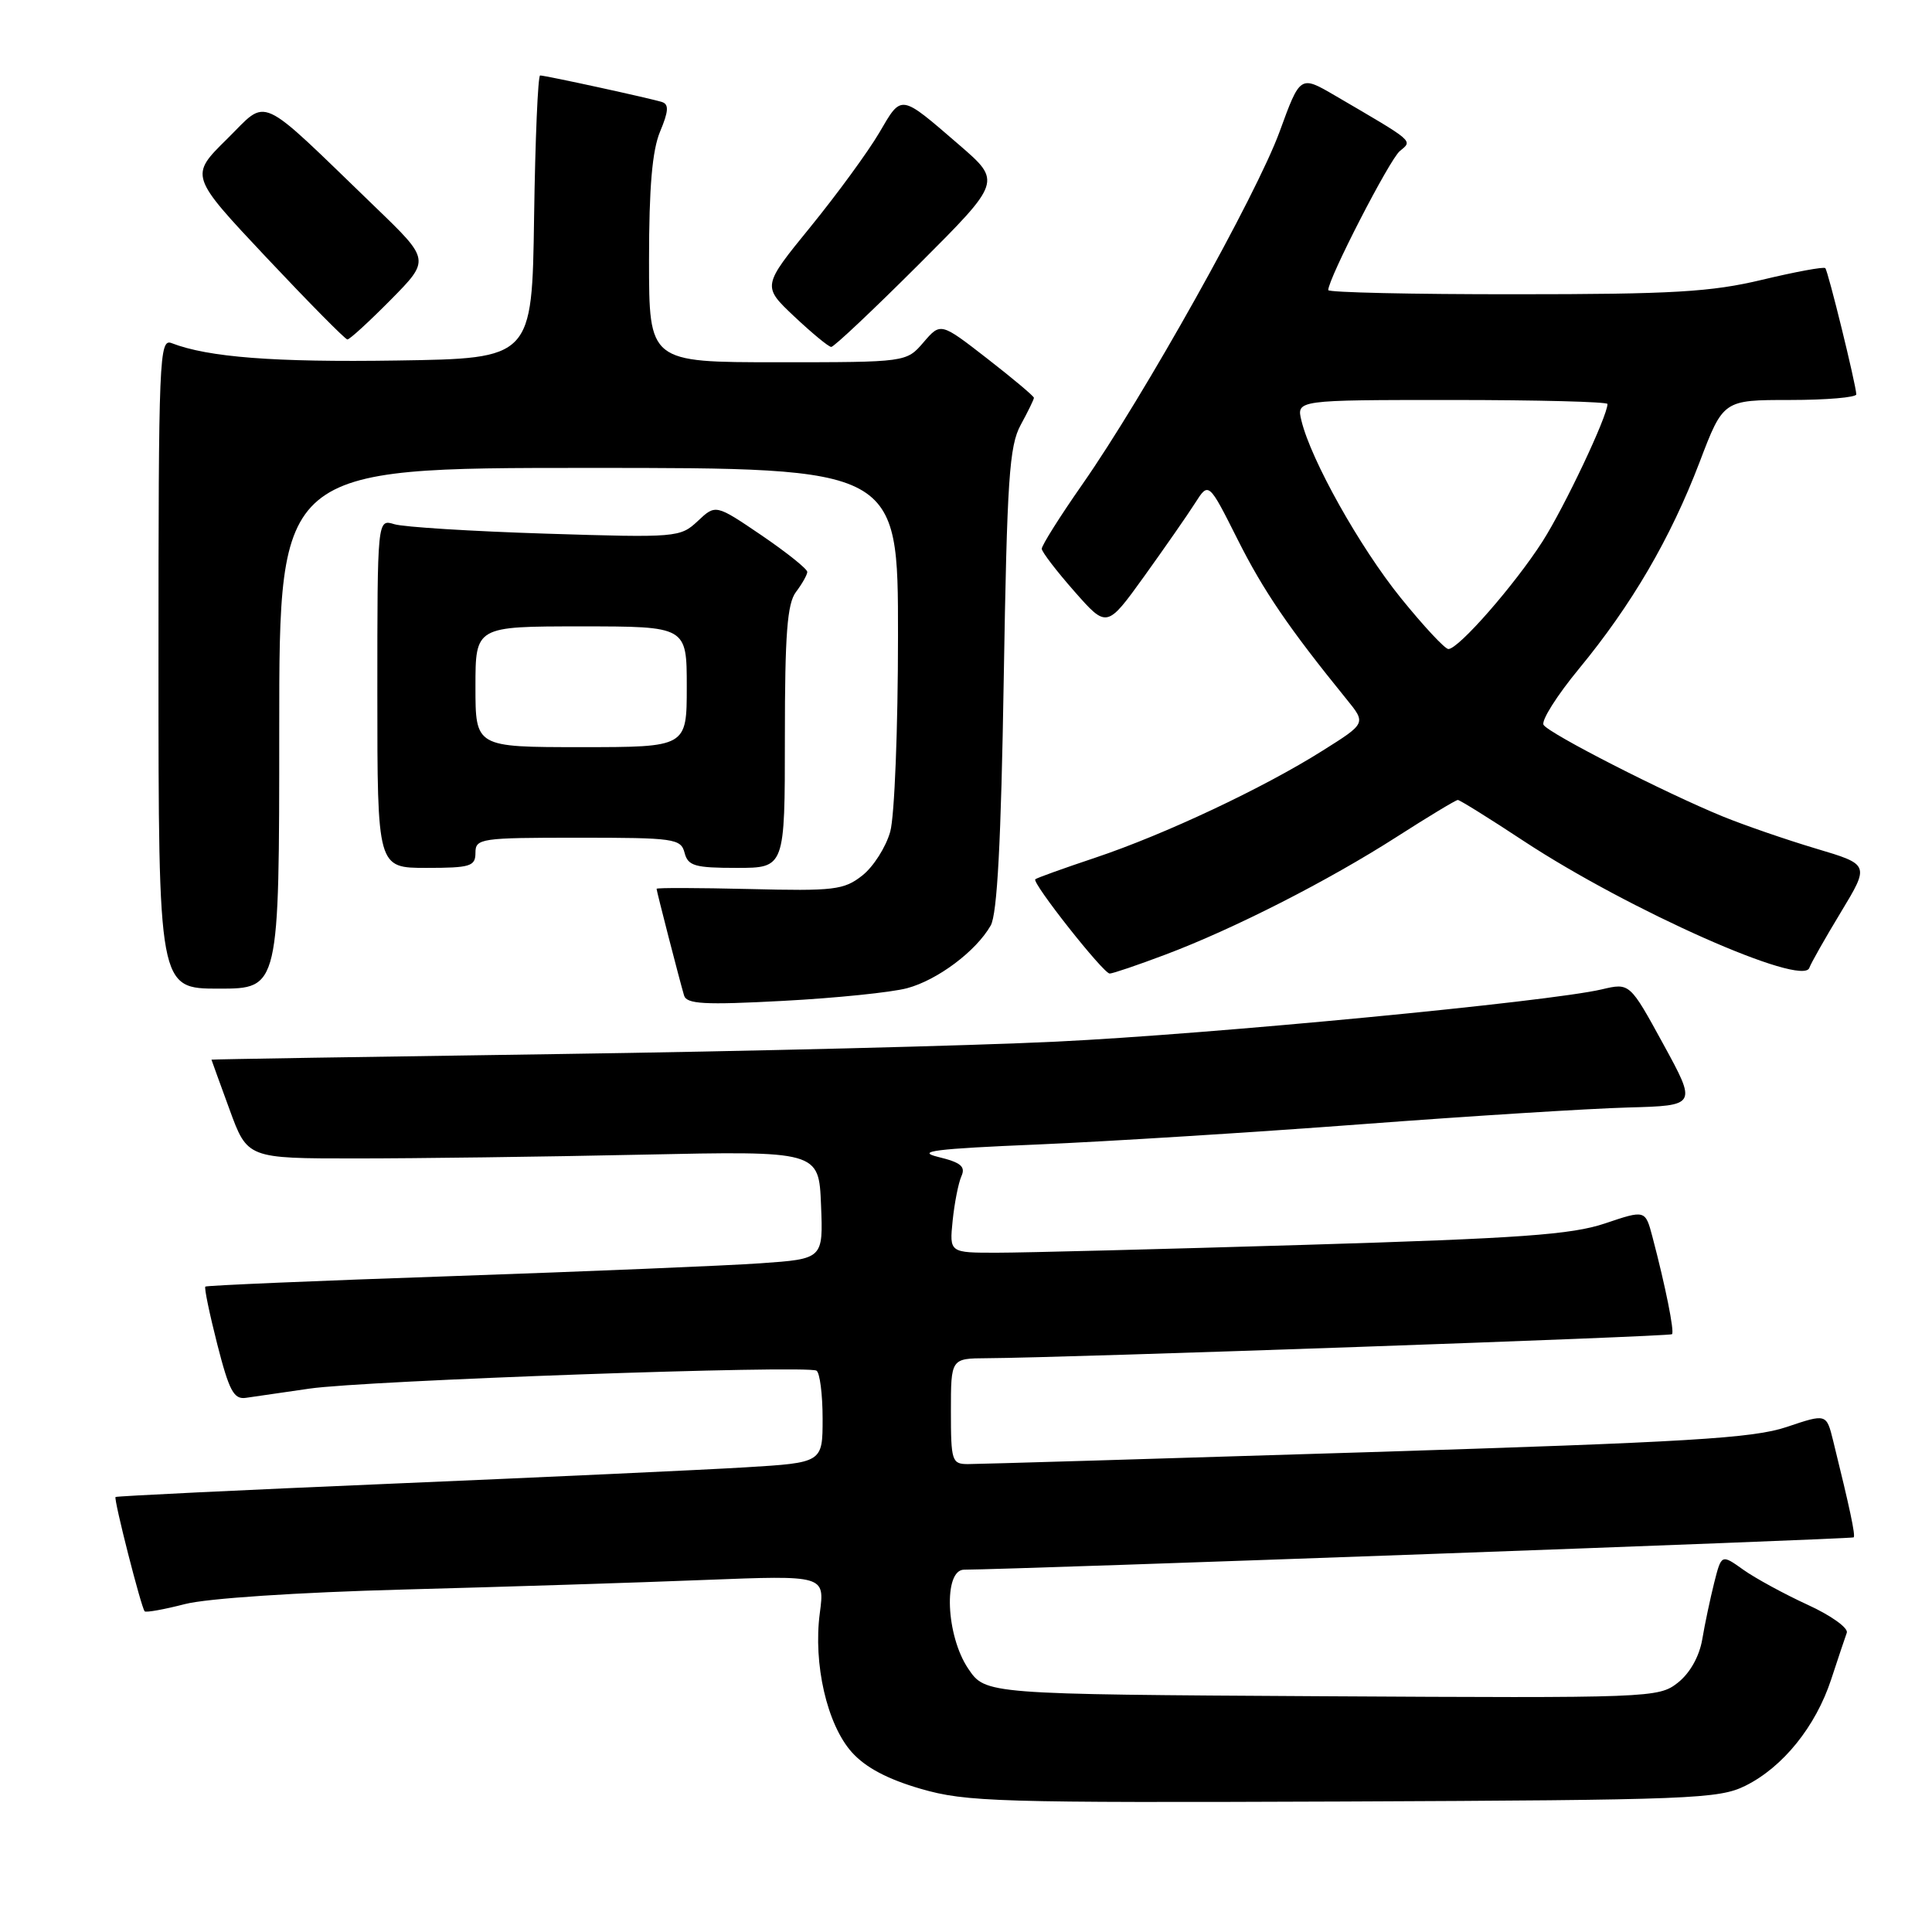 <?xml version="1.0" encoding="UTF-8" standalone="no"?>
<!DOCTYPE svg PUBLIC "-//W3C//DTD SVG 1.1//EN" "http://www.w3.org/Graphics/SVG/1.1/DTD/svg11.dtd" >
<svg xmlns="http://www.w3.org/2000/svg" xmlns:xlink="http://www.w3.org/1999/xlink" version="1.1" viewBox="0 0 256 256">
 <g >
 <path fill="currentColor"
d=" M 231.28 236.62 C 236.25 234.15 240.59 228.77 242.64 222.53 C 243.55 219.76 244.48 216.98 244.71 216.35 C 244.94 215.72 242.61 214.05 239.52 212.64 C 236.43 211.22 232.59 209.13 231.00 208.00 C 228.10 205.93 228.10 205.93 227.14 209.72 C 226.62 211.80 225.90 215.17 225.56 217.21 C 225.17 219.49 223.93 221.70 222.32 222.97 C 219.76 224.98 218.78 225.01 175.14 224.76 C 130.58 224.50 130.58 224.50 128.29 221.10 C 125.34 216.73 124.98 208.00 127.75 207.99 C 134.25 207.97 245.40 203.94 245.62 203.71 C 245.88 203.46 245.12 199.89 242.90 190.90 C 242.01 187.31 242.01 187.31 236.75 189.08 C 232.30 190.58 223.82 191.09 181.00 192.43 C 153.22 193.30 129.49 194.00 128.25 194.00 C 126.13 194.00 126.00 193.59 126.00 187.00 C 126.00 180.00 126.00 180.00 130.75 179.97 C 141.10 179.92 221.23 177.10 221.55 176.79 C 221.89 176.44 220.68 170.42 218.96 163.90 C 218.01 160.31 218.01 160.31 212.67 162.11 C 208.24 163.60 201.49 164.09 172.92 164.95 C 153.99 165.52 135.64 165.99 132.15 165.99 C 125.80 166.00 125.80 166.00 126.23 161.75 C 126.47 159.41 126.99 156.76 127.39 155.86 C 127.97 154.57 127.32 154.03 124.31 153.30 C 121.26 152.55 123.88 152.22 137.50 151.65 C 146.85 151.25 166.20 150.04 180.50 148.96 C 194.80 147.88 210.63 146.89 215.68 146.75 C 224.85 146.50 224.85 146.50 220.40 138.36 C 215.95 130.22 215.95 130.22 212.23 131.10 C 205.21 132.74 160.51 137.03 140.00 138.02 C 128.72 138.57 98.91 139.31 73.75 139.67 C 48.59 140.03 28.01 140.36 28.02 140.41 C 28.03 140.46 29.10 143.43 30.41 147.00 C 32.78 153.50 32.78 153.50 47.14 153.50 C 55.04 153.50 72.07 153.28 85.00 153.00 C 108.50 152.50 108.50 152.50 108.79 159.66 C 109.08 166.81 109.08 166.81 100.79 167.39 C 96.23 167.71 77.88 168.47 60.00 169.09 C 42.12 169.70 27.37 170.33 27.21 170.48 C 27.04 170.63 27.76 174.07 28.79 178.13 C 30.37 184.30 30.98 185.46 32.59 185.22 C 33.64 185.07 37.42 184.52 41.00 184.00 C 48.35 182.92 106.94 180.85 108.19 181.62 C 108.63 181.89 109.00 184.75 109.00 187.96 C 109.00 193.81 109.00 193.81 98.75 194.43 C 93.11 194.77 72.08 195.74 52.01 196.59 C 31.95 197.44 15.43 198.24 15.31 198.36 C 15.04 198.63 18.72 213.05 19.17 213.51 C 19.36 213.69 21.75 213.26 24.50 212.55 C 27.44 211.79 39.37 211.00 53.50 210.62 C 66.70 210.27 84.65 209.70 93.40 209.35 C 109.29 208.73 109.29 208.73 108.63 213.74 C 107.74 220.47 109.58 228.50 112.87 232.18 C 114.68 234.20 117.60 235.75 122.01 237.03 C 128.02 238.77 132.17 238.89 178.00 238.71 C 224.20 238.51 227.75 238.37 231.28 236.62 Z  M 120.20 130.94 C 124.23 129.86 129.33 126.04 131.27 122.64 C 132.14 121.14 132.65 111.45 133.00 90.00 C 133.44 63.46 133.73 59.09 135.25 56.30 C 136.21 54.54 137.00 52.92 137.00 52.71 C 137.00 52.50 134.22 50.16 130.82 47.52 C 124.64 42.72 124.64 42.72 122.37 45.36 C 120.10 48.00 120.10 48.00 103.05 48.00 C 86.00 48.00 86.00 48.00 86.00 34.47 C 86.00 24.84 86.42 19.92 87.47 17.42 C 88.59 14.75 88.65 13.82 87.72 13.52 C 86.19 13.03 72.29 10.00 71.57 10.00 C 71.28 10.00 70.92 18.44 70.77 28.75 C 70.50 47.50 70.50 47.50 52.60 47.77 C 36.36 48.02 27.58 47.34 22.75 45.47 C 21.10 44.82 21.00 47.25 21.00 87.89 C 21.00 131.00 21.00 131.00 29.00 131.00 C 37.00 131.00 37.00 131.00 37.00 96.50 C 37.00 62.00 37.00 62.00 78.00 62.00 C 119.00 62.00 119.00 62.00 118.99 84.25 C 118.99 96.49 118.53 108.17 117.96 110.20 C 117.39 112.24 115.73 114.85 114.26 116.01 C 111.82 117.93 110.53 118.08 99.29 117.80 C 92.53 117.64 87.00 117.62 87.00 117.77 C 87.00 118.07 90.02 129.79 90.64 131.90 C 90.98 133.05 93.30 133.18 103.78 132.62 C 110.77 132.25 118.17 131.49 120.20 130.94 Z  M 154.40 126.50 C 163.45 123.10 175.96 116.73 185.10 110.87 C 189.28 108.19 192.91 106.00 193.17 106.00 C 193.43 106.00 197.37 108.45 201.93 111.46 C 215.85 120.61 238.89 130.84 239.75 128.24 C 239.94 127.67 241.82 124.35 243.92 120.88 C 247.74 114.56 247.74 114.56 240.62 112.44 C 236.70 111.27 231.16 109.36 228.29 108.19 C 220.59 105.04 205.25 97.21 204.53 96.05 C 204.19 95.50 206.30 92.16 209.21 88.63 C 216.21 80.14 221.35 71.34 225.20 61.25 C 228.34 53.00 228.34 53.00 237.17 53.00 C 242.03 53.00 245.98 52.66 245.97 52.25 C 245.90 50.84 242.23 35.90 241.86 35.53 C 241.66 35.32 237.89 36.02 233.50 37.07 C 226.74 38.69 221.65 38.99 200.75 38.99 C 187.14 39.00 176.00 38.75 176.00 38.44 C 176.00 36.92 184.11 21.16 185.48 20.02 C 187.20 18.59 187.55 18.89 176.89 12.66 C 172.28 9.97 172.28 9.97 169.56 17.43 C 166.50 25.82 151.58 52.50 143.39 64.22 C 140.43 68.46 138.02 72.29 138.04 72.72 C 138.06 73.15 140.01 75.69 142.37 78.37 C 146.66 83.24 146.66 83.24 151.61 76.37 C 154.32 72.59 157.36 68.23 158.35 66.67 C 160.15 63.84 160.15 63.84 163.97 71.44 C 167.41 78.30 170.78 83.23 178.44 92.67 C 181.02 95.84 181.02 95.84 175.26 99.46 C 167.40 104.42 154.33 110.57 145.13 113.65 C 140.94 115.05 137.35 116.34 137.18 116.51 C 136.70 116.96 146.20 129.00 147.04 129.00 C 147.44 129.00 150.75 127.88 154.40 126.50 Z  M 63.00 113.00 C 63.00 111.10 63.67 111.00 76.59 111.00 C 89.35 111.00 90.22 111.12 90.71 113.00 C 91.16 114.74 92.07 115.00 97.62 115.00 C 104.00 115.00 104.00 115.00 104.00 97.69 C 104.00 84.02 104.31 79.97 105.47 78.44 C 106.28 77.37 106.95 76.18 106.97 75.79 C 106.99 75.40 104.26 73.22 100.92 70.94 C 94.83 66.81 94.83 66.81 92.46 69.04 C 90.13 71.22 89.70 71.26 72.29 70.71 C 62.51 70.40 53.49 69.84 52.25 69.46 C 50.00 68.77 50.00 68.77 50.00 91.88 C 50.00 115.00 50.00 115.00 56.50 115.00 C 62.33 115.00 63.00 114.79 63.00 113.00 Z  M 121.75 35.03 C 132.72 24.06 132.72 24.06 127.11 19.21 C 119.20 12.39 119.52 12.44 116.51 17.58 C 115.03 20.10 110.94 25.70 107.41 30.04 C 100.99 37.92 100.99 37.92 105.25 41.94 C 107.59 44.14 109.79 45.96 110.14 45.97 C 110.49 45.99 115.71 41.06 121.75 35.03 Z  M 51.78 39.72 C 56.99 34.44 56.99 34.44 49.75 27.46 C 33.83 12.10 35.65 12.94 30.06 18.44 C 25.13 23.30 25.13 23.30 35.31 34.13 C 40.92 40.09 45.74 44.97 46.03 44.98 C 46.33 44.99 48.91 42.62 51.78 39.72 Z  M 185.62 79.24 C 180.18 72.51 173.72 60.98 172.45 55.75 C 171.78 53.00 171.78 53.00 192.39 53.00 C 203.73 53.00 213.00 53.24 213.00 53.53 C 213.00 55.15 207.32 67.15 204.40 71.73 C 200.72 77.48 193.27 86.00 191.92 86.00 C 191.46 86.00 188.63 82.96 185.62 79.24 Z  M 63.00 91.00 C 63.00 83.00 63.00 83.00 77.00 83.00 C 91.00 83.00 91.00 83.00 91.00 91.00 C 91.00 99.00 91.00 99.00 77.00 99.00 C 63.00 99.00 63.00 99.00 63.00 91.00 Z "/>
</g>
</svg>